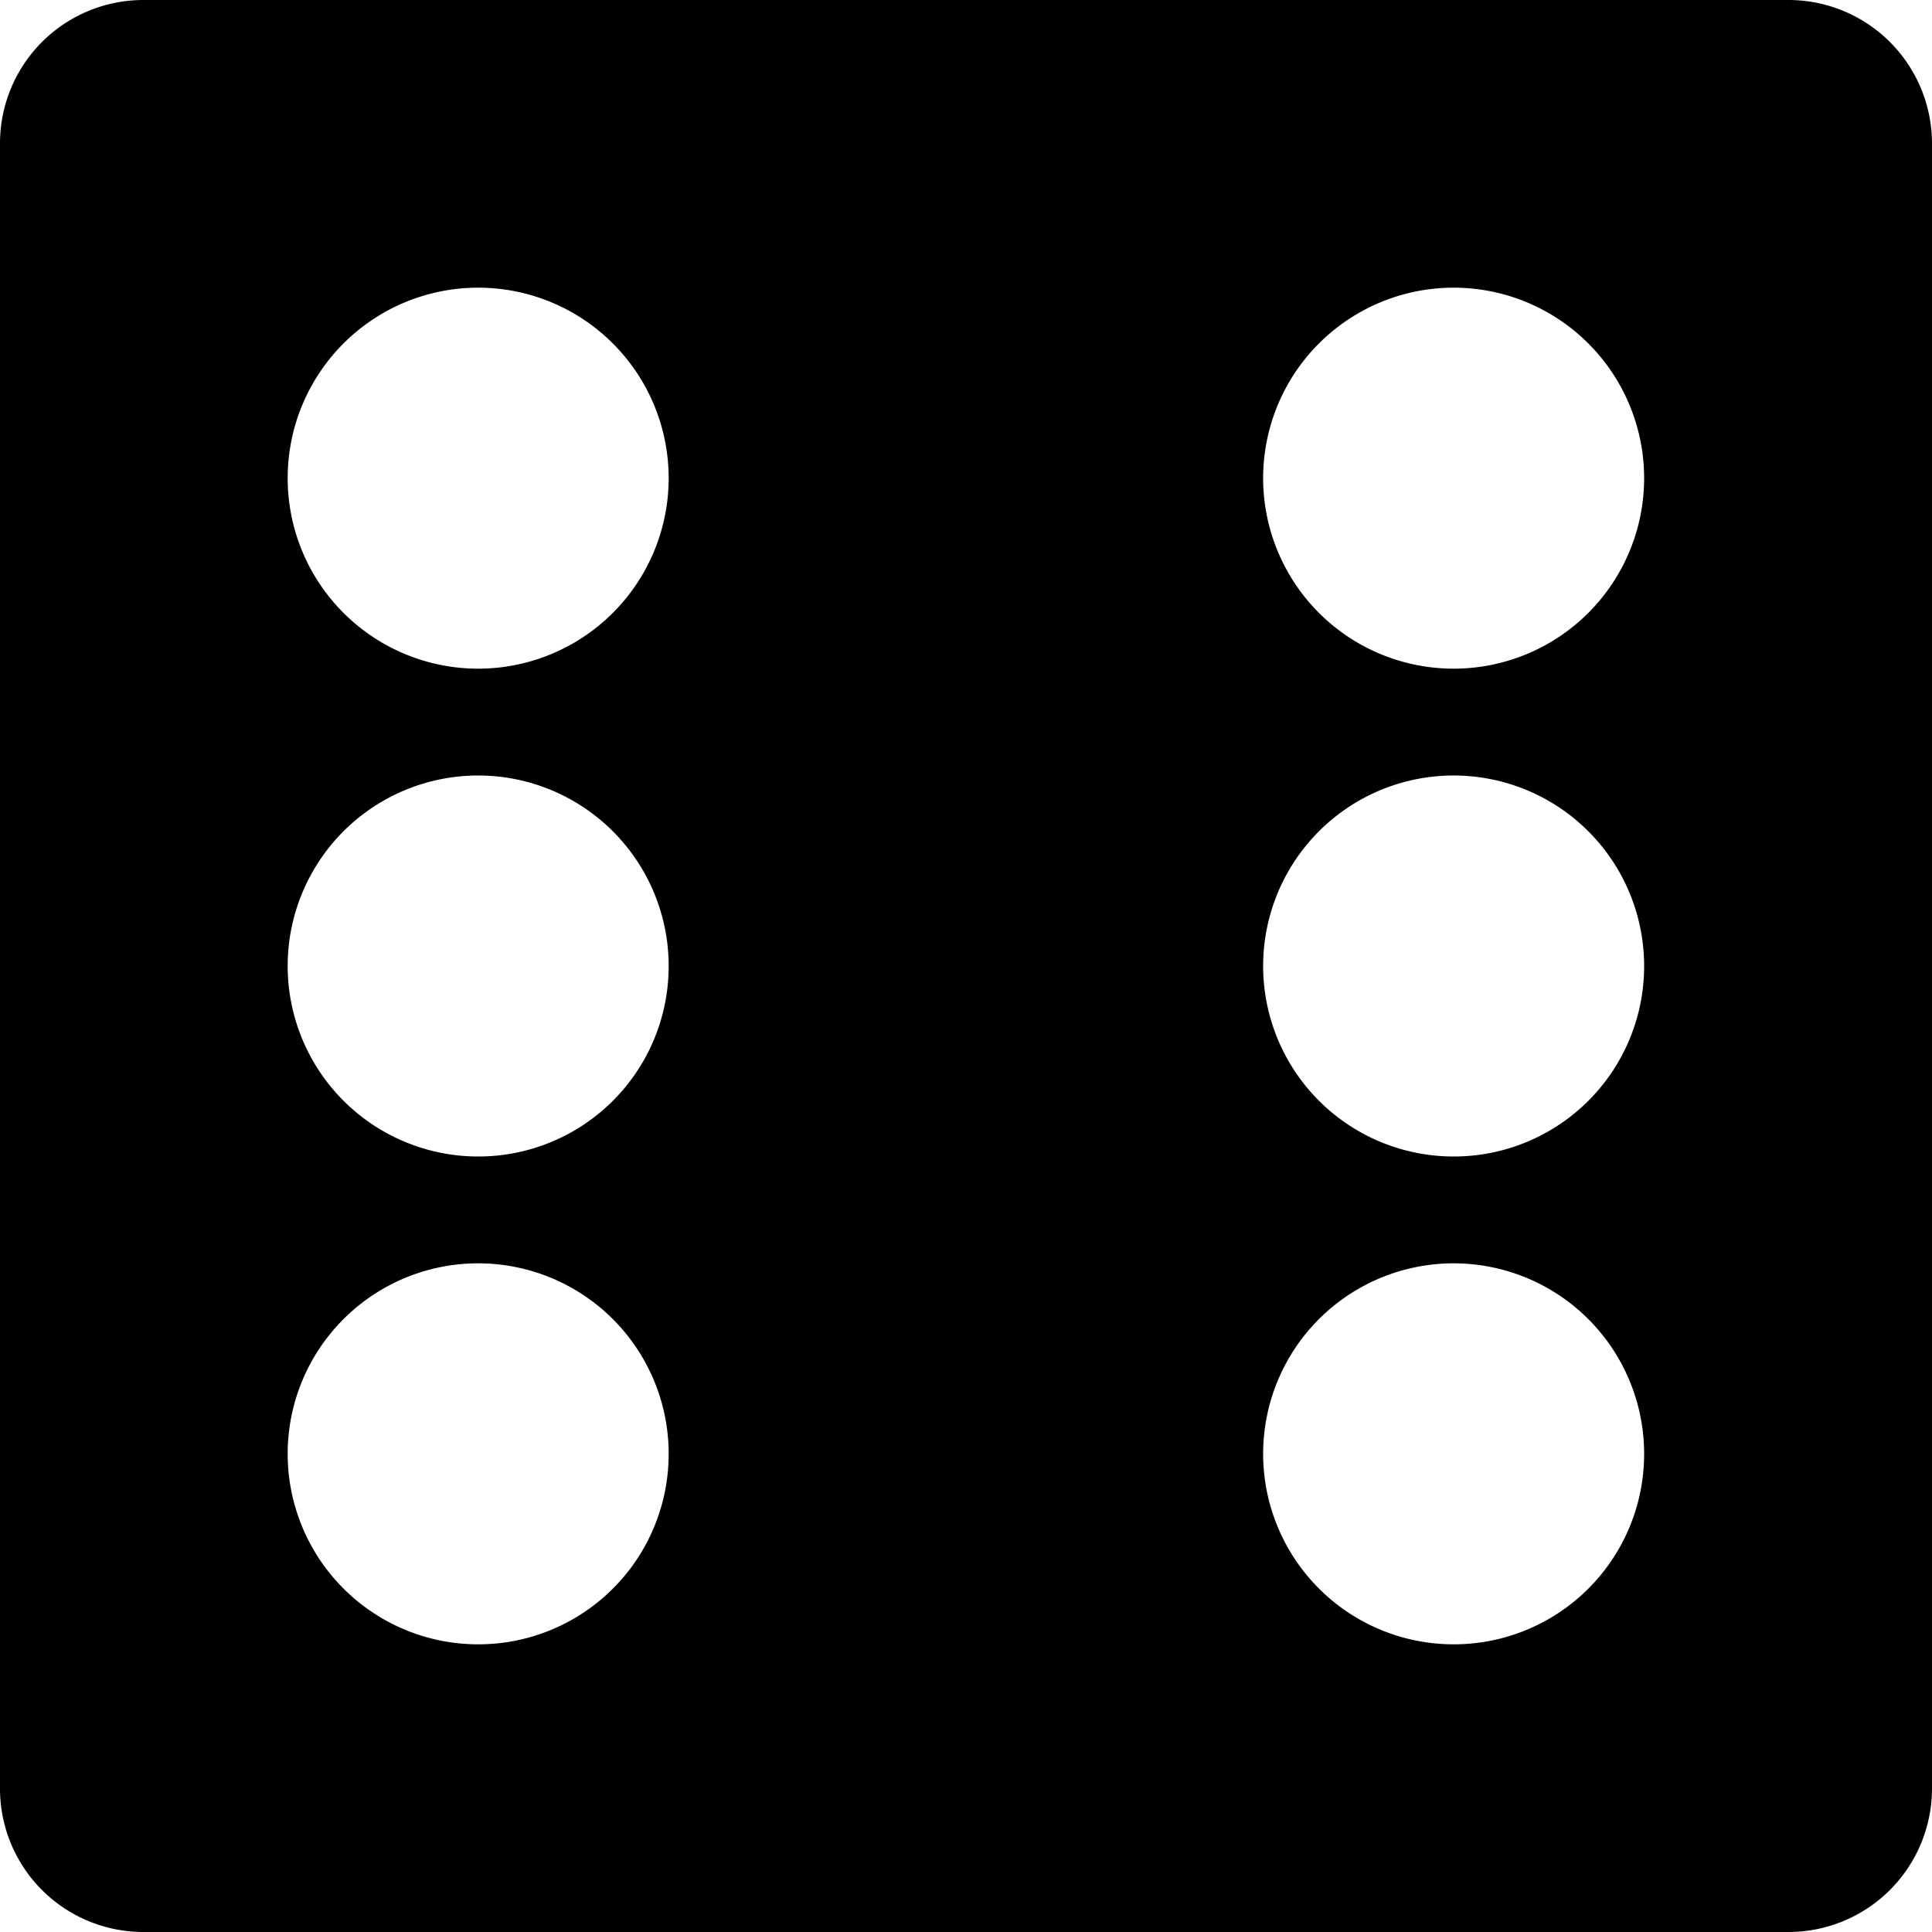 <svg xmlns="http://www.w3.org/2000/svg" viewBox="0 0 100 100"><g id="Layer_2" data-name="Layer 2"><g id="Layer_1-2" data-name="Layer 1"><path d="M92.57,0H7.42A7.42,7.42,0,0,0,0,7.42V92.58A7.42,7.42,0,0,0,7.42,100H92.57A7.43,7.43,0,0,0,100,92.58V7.42A7.43,7.43,0,0,0,92.57,0ZM24.75,85.11a9.86,9.86,0,1,1,9.86-9.86A9.85,9.85,0,0,1,24.75,85.11Zm0-25.25A9.86,9.86,0,1,1,34.61,50,9.85,9.85,0,0,1,24.75,59.86Zm0-25.25a9.86,9.86,0,1,1,9.86-9.86A9.86,9.86,0,0,1,24.75,34.61Zm50.5,50.5a9.86,9.86,0,1,1,9.85-9.86A9.85,9.85,0,0,1,75.25,85.11Zm0-25.25A9.86,9.86,0,1,1,85.1,50,9.85,9.85,0,0,1,75.25,59.86Zm0-25.25a9.86,9.86,0,1,1,9.85-9.86A9.86,9.86,0,0,1,75.25,34.61Z"/></g></g></svg>
